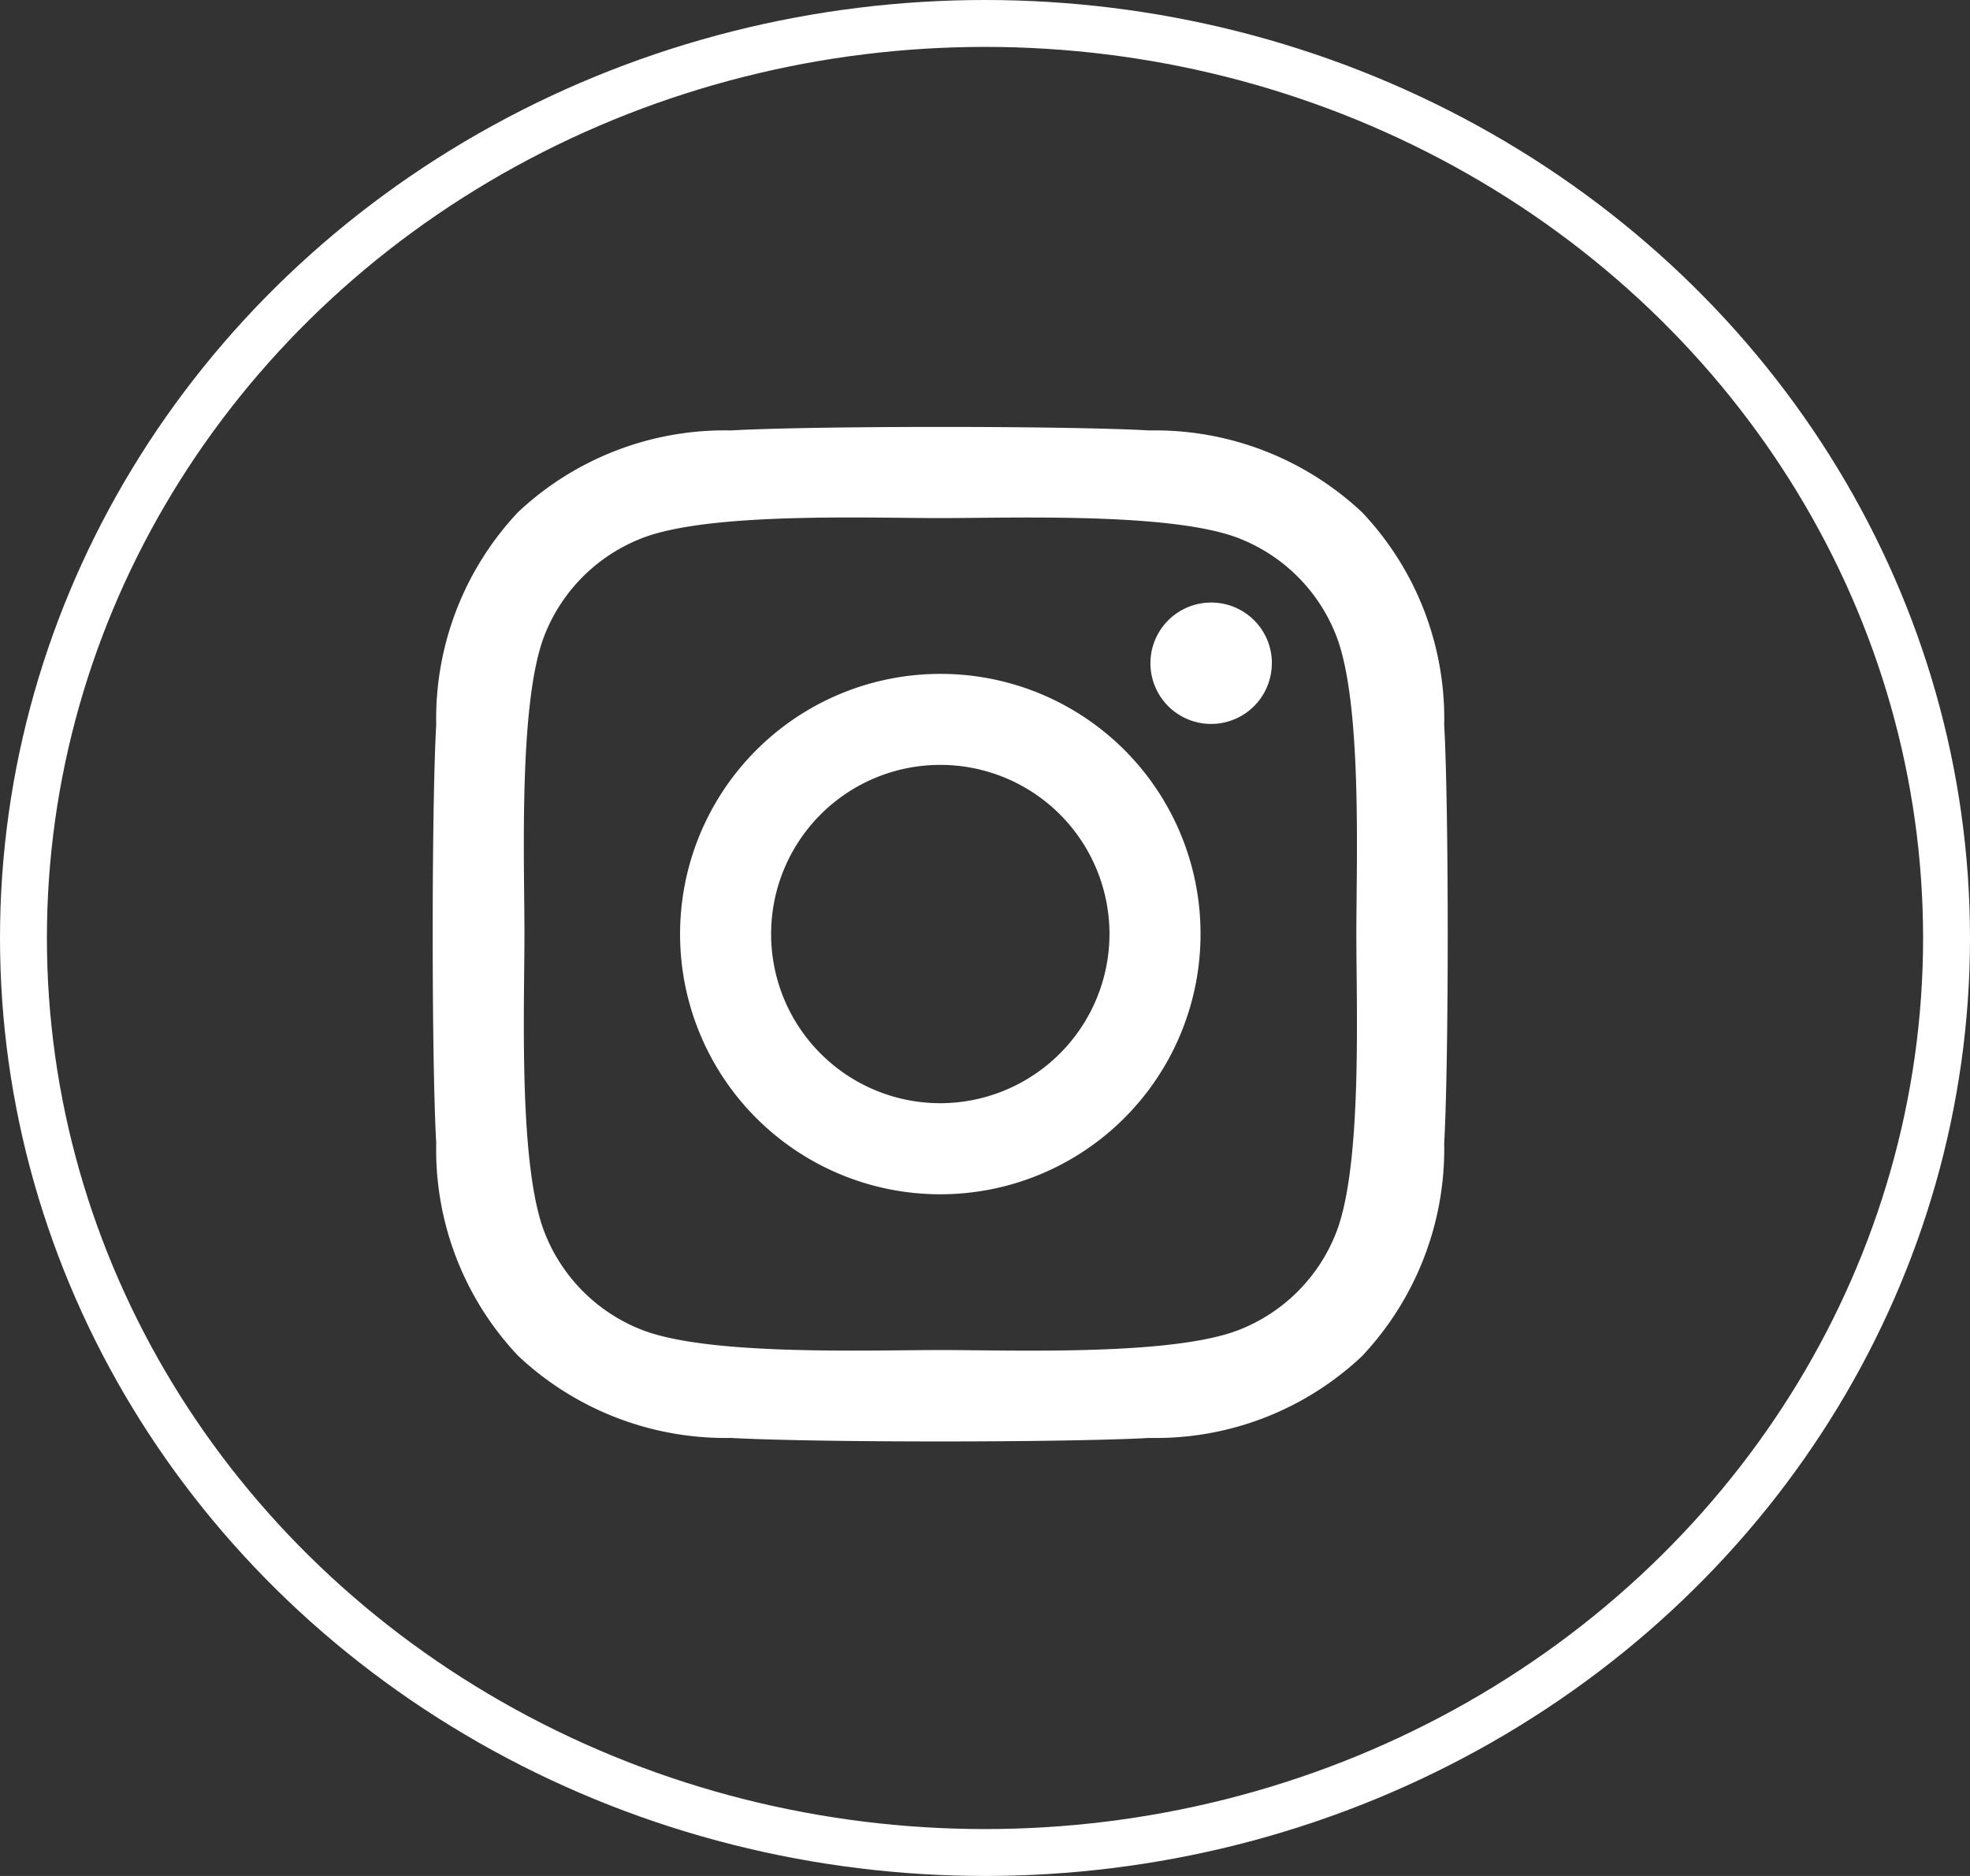 <svg xmlns="http://www.w3.org/2000/svg" width="42" height="40" viewBox="0 0 42 40">
  <rect x="0" y="0" width="42" height="40" fill="#333333" stroke="none"/>
  <g id="Grupo_104" data-name="Grupo 104" transform="translate(-258 -2259)">
    <path id="Icon_awesome-instagram" data-name="Icon awesome-instagram" d="M10.818,7.509a5.548,5.548,0,1,0,5.548,5.548A5.539,5.539,0,0,0,10.818,7.509Zm0,9.154a3.607,3.607,0,1,1,3.607-3.607A3.613,3.613,0,0,1,10.818,16.663Zm7.068-9.381a1.294,1.294,0,1,1-1.294-1.294A1.291,1.291,0,0,1,17.887,7.282ZM21.561,8.6a6.4,6.4,0,0,0-1.748-4.534,6.446,6.446,0,0,0-4.534-1.748c-1.786-.1-7.141-.1-8.927,0A6.436,6.436,0,0,0,1.819,4.057,6.424,6.424,0,0,0,.071,8.59c-.1,1.786-.1,7.141,0,8.927a6.4,6.4,0,0,0,1.748,4.534A6.454,6.454,0,0,0,6.352,23.8c1.786.1,7.141.1,8.927,0a6.4,6.4,0,0,0,4.534-1.748,6.446,6.446,0,0,0,1.748-4.534c.1-1.786.1-7.136,0-8.922ZM19.253,19.434A3.651,3.651,0,0,1,17.2,21.491c-1.424.565-4.8.435-6.378.435s-4.959.126-6.378-.435a3.651,3.651,0,0,1-2.057-2.057c-.565-1.424-.435-4.8-.435-6.378S1.823,8.1,2.383,6.678A3.651,3.651,0,0,1,4.44,4.622c1.424-.565,4.8-.435,6.378-.435s4.959-.126,6.378.435a3.651,3.651,0,0,1,2.057,2.057c.565,1.424.435,4.8.435,6.378S19.818,18.015,19.253,19.434Z" transform="translate(267.229 2265.86)" fill="#fff"/>
    <g id="Elipse_9" data-name="Elipse 9" transform="translate(258 2259)" fill="none" stroke="#fff" stroke-width="1">
      <ellipse cx="21" cy="20" rx="21" ry="20" stroke="none"/>
      <ellipse cx="21" cy="20" rx="20.5" ry="19.5" fill="none"/>
    </g>
  </g>
</svg>
